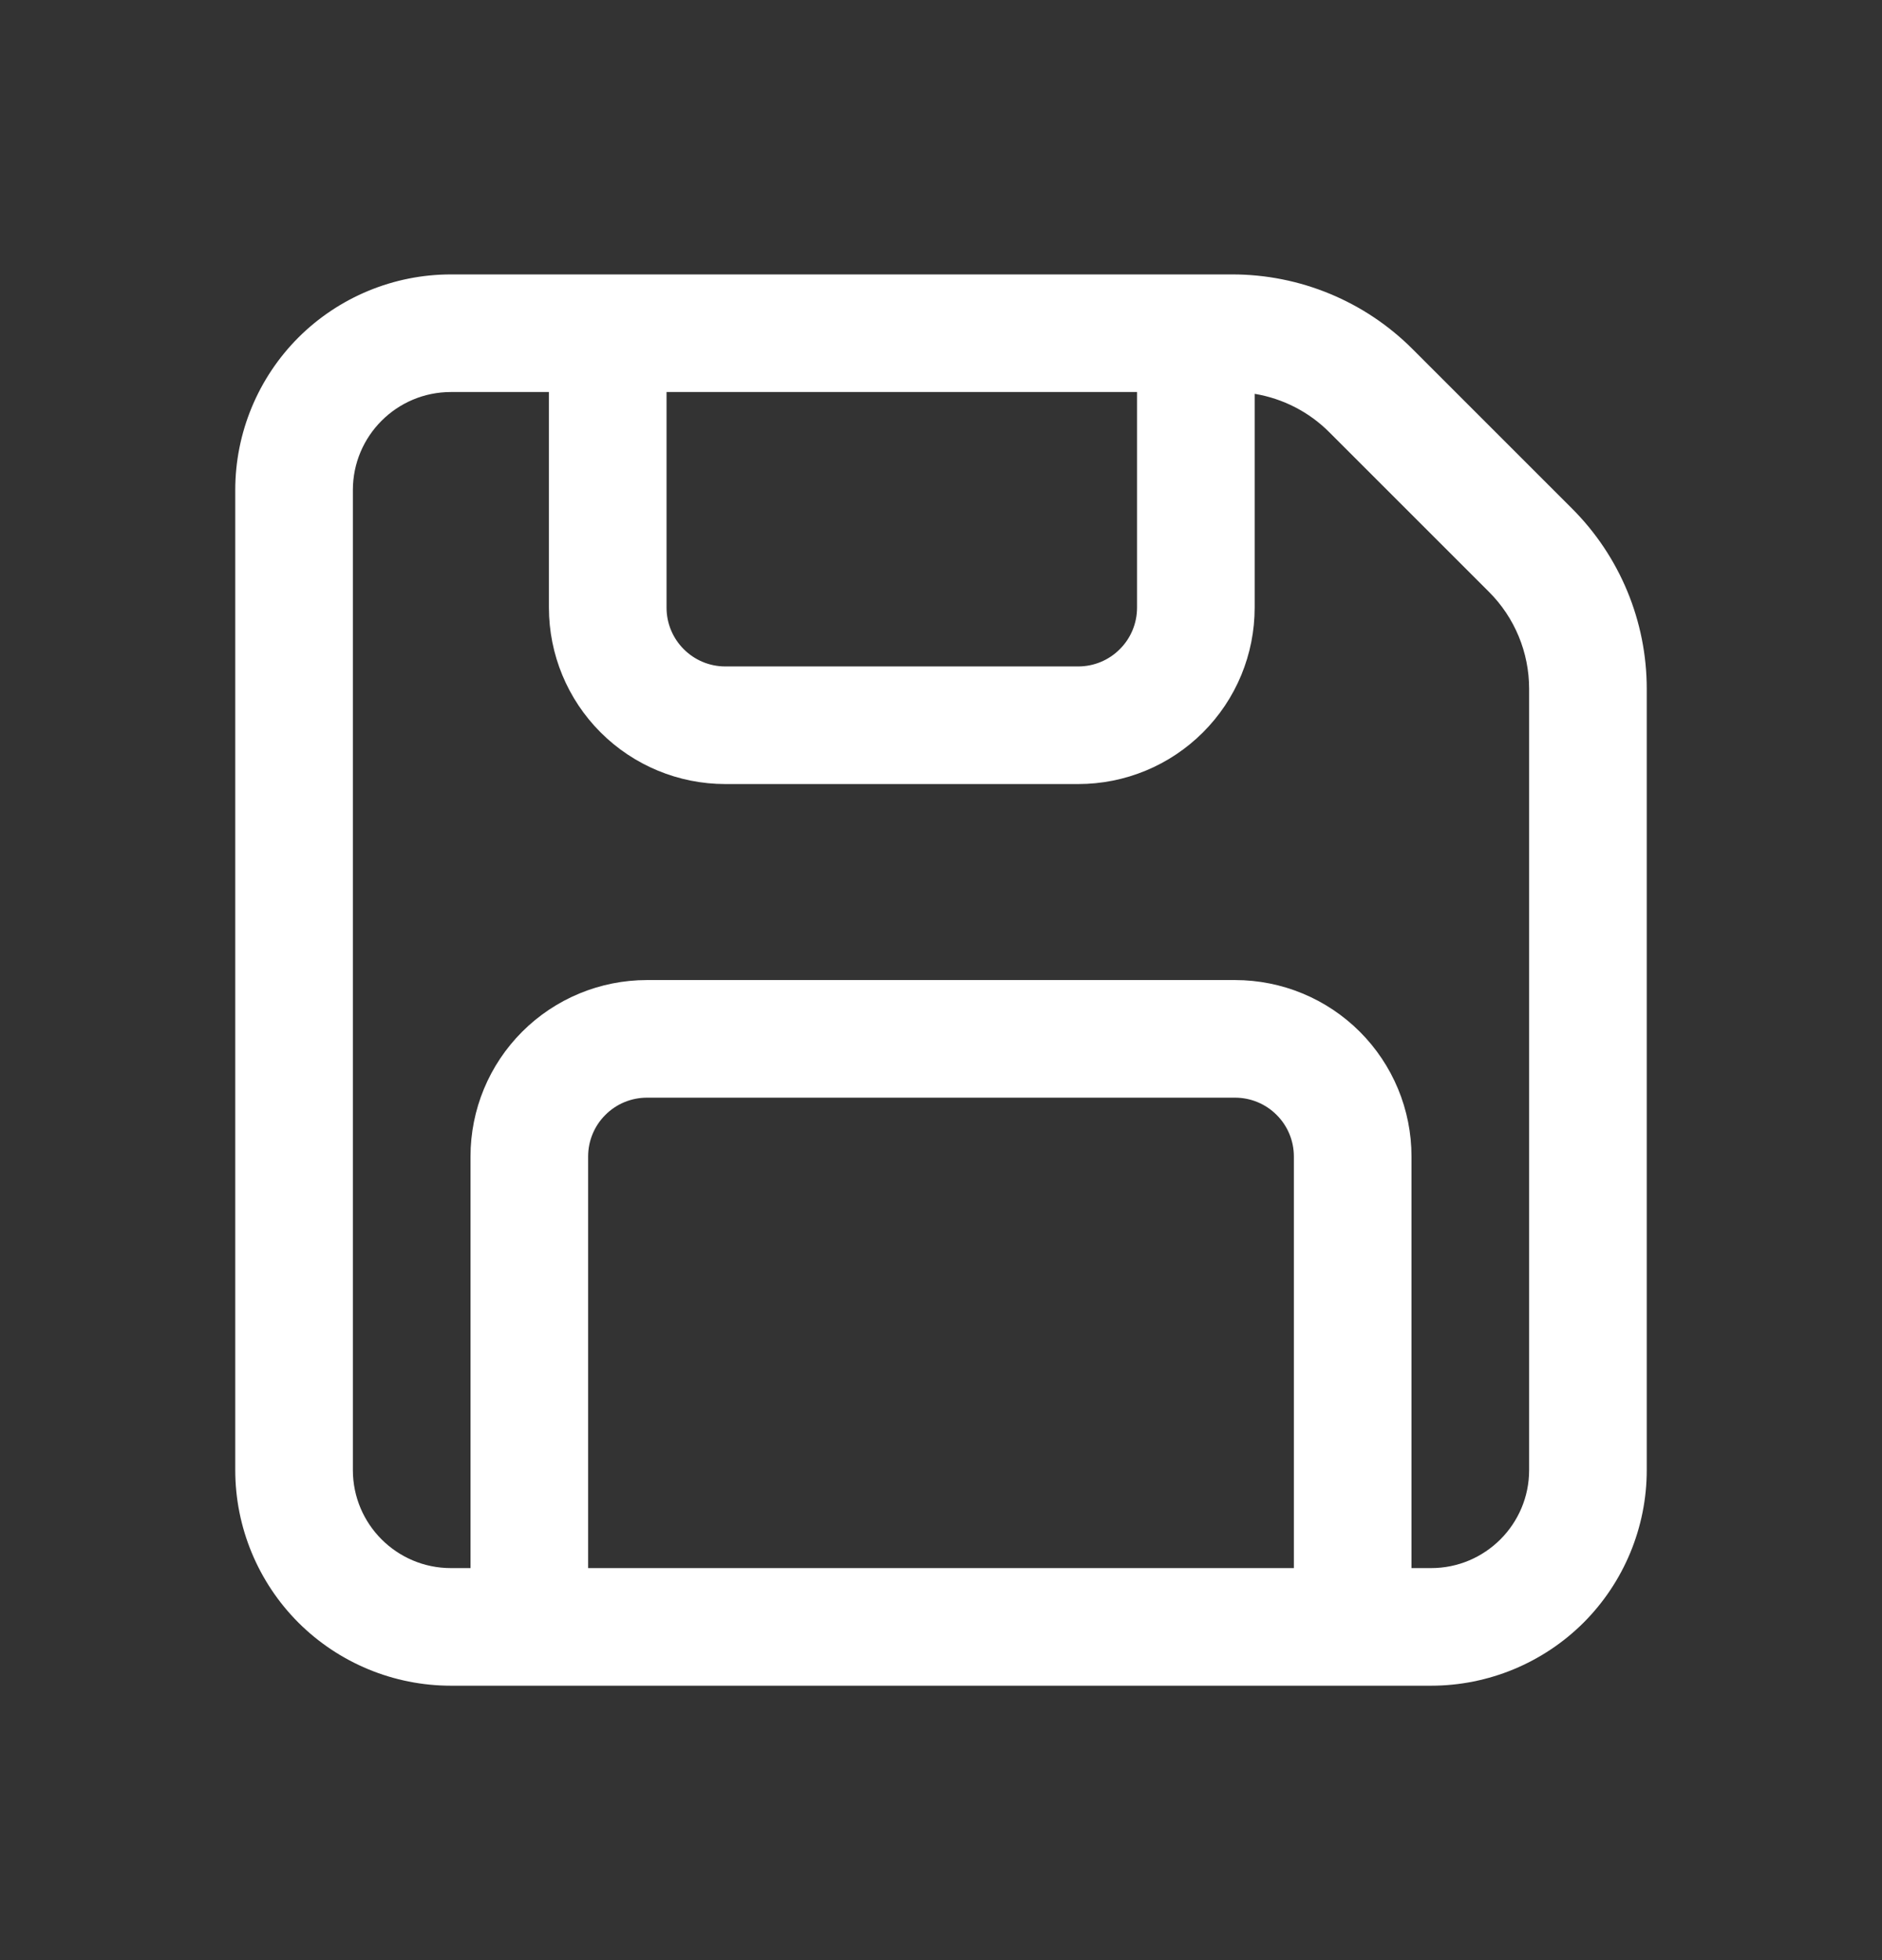 <svg width="24" height="25" viewBox="0 0 24 25" fill="none" xmlns="http://www.w3.org/2000/svg">
<rect x="0" y="0" width="24" height="25" fill="#333333" stroke="none"/>
<path d="M3 6.25C3 5.521 3.29 4.821 3.805 4.305C4.321 3.79 5.021 3.5 5.75 3.5H15.715C16.577 3.5 17.404 3.842 18.013 4.452L20.048 6.487C20.658 7.097 21 7.924 21 8.786V18.75C21 19.479 20.71 20.179 20.195 20.695C19.679 21.21 18.979 21.5 18.25 21.5H5.75C5.021 21.5 4.321 21.21 3.805 20.695C3.29 20.179 3 19.479 3 18.75V6.25ZM5.75 5C5.06 5 4.5 5.56 4.5 6.25V18.75C4.5 19.44 5.06 20 5.75 20H6V14.75C6 14.153 6.237 13.581 6.659 13.159C7.081 12.737 7.653 12.5 8.25 12.5H15.75C16.347 12.5 16.919 12.737 17.341 13.159C17.763 13.581 18 14.153 18 14.75V20H18.25C18.94 20 19.5 19.44 19.5 18.75V8.786C19.5 8.321 19.316 7.876 18.987 7.548L16.952 5.513C16.694 5.254 16.361 5.083 16 5.023V7.75C16 8.045 15.942 8.338 15.829 8.611C15.716 8.884 15.55 9.132 15.341 9.341C15.132 9.55 14.884 9.716 14.611 9.829C14.338 9.942 14.046 10 13.75 10H9.25C8.653 10 8.081 9.763 7.659 9.341C7.237 8.919 7 8.347 7 7.75V5H5.75ZM16.5 20V14.75C16.5 14.551 16.421 14.36 16.28 14.22C16.14 14.079 15.949 14 15.75 14H8.25C8.051 14 7.86 14.079 7.72 14.22C7.579 14.36 7.5 14.551 7.5 14.75V20H16.5ZM8.5 5V7.75C8.5 8.164 8.836 8.5 9.25 8.5H13.75C13.949 8.5 14.14 8.421 14.28 8.28C14.421 8.14 14.5 7.949 14.5 7.75V5H8.5Z" fill="white"/>
</svg>
